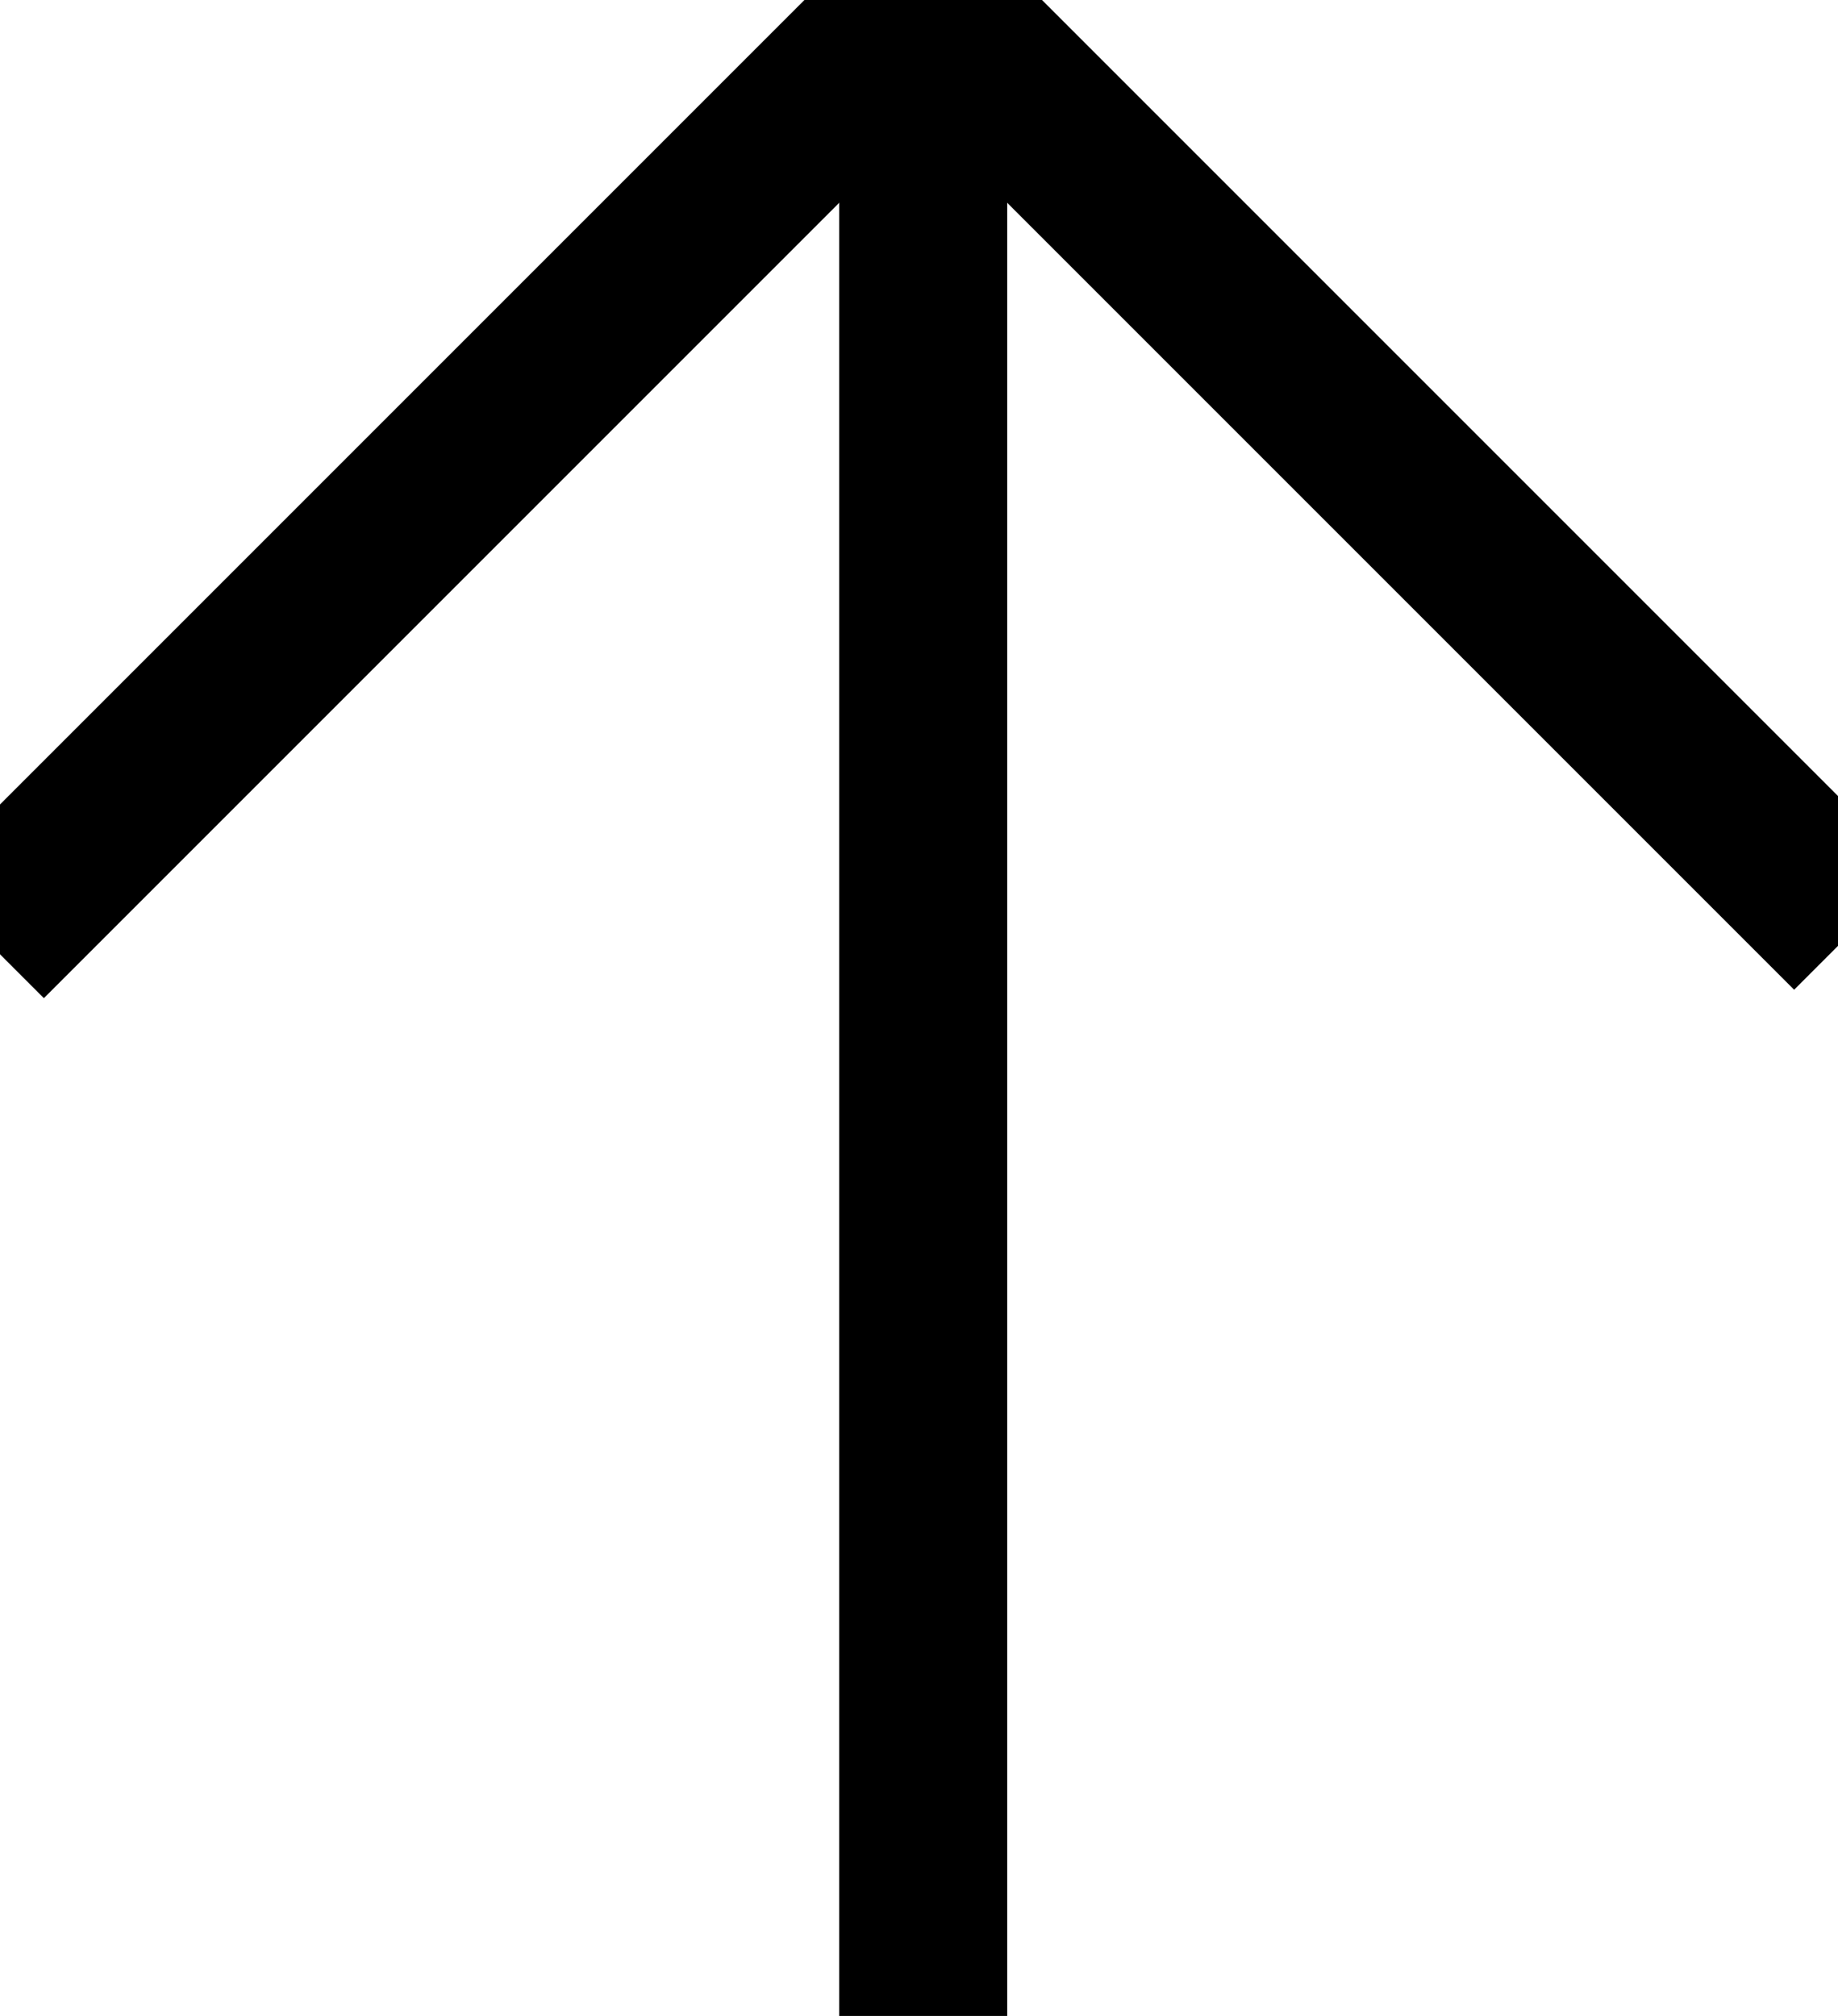 <?xml version="1.0" encoding="UTF-8"?>
<svg preserveAspectRatio="xMidYMid slice" xmlns="http://www.w3.org/2000/svg" xmlns:xlink="http://www.w3.org/1999/xlink" width="62px" height="68px" viewBox="0 0 11.126 12" version="1.1">
  <title>Icons/arrow/closed</title>
  <g id="Icons/arrow/closed" stroke="none" stroke-width="1" fill="none" fill-rule="evenodd">
    <polyline id="Combined-Shape" stroke="#000000" points="0 5.588 5.588 0 11.126 5.538"></polyline>
    <line x1="5.588" y1="0" x2="5.588" y2="12" id="Path-8" stroke="#000000"></line>
  </g>
</svg>
